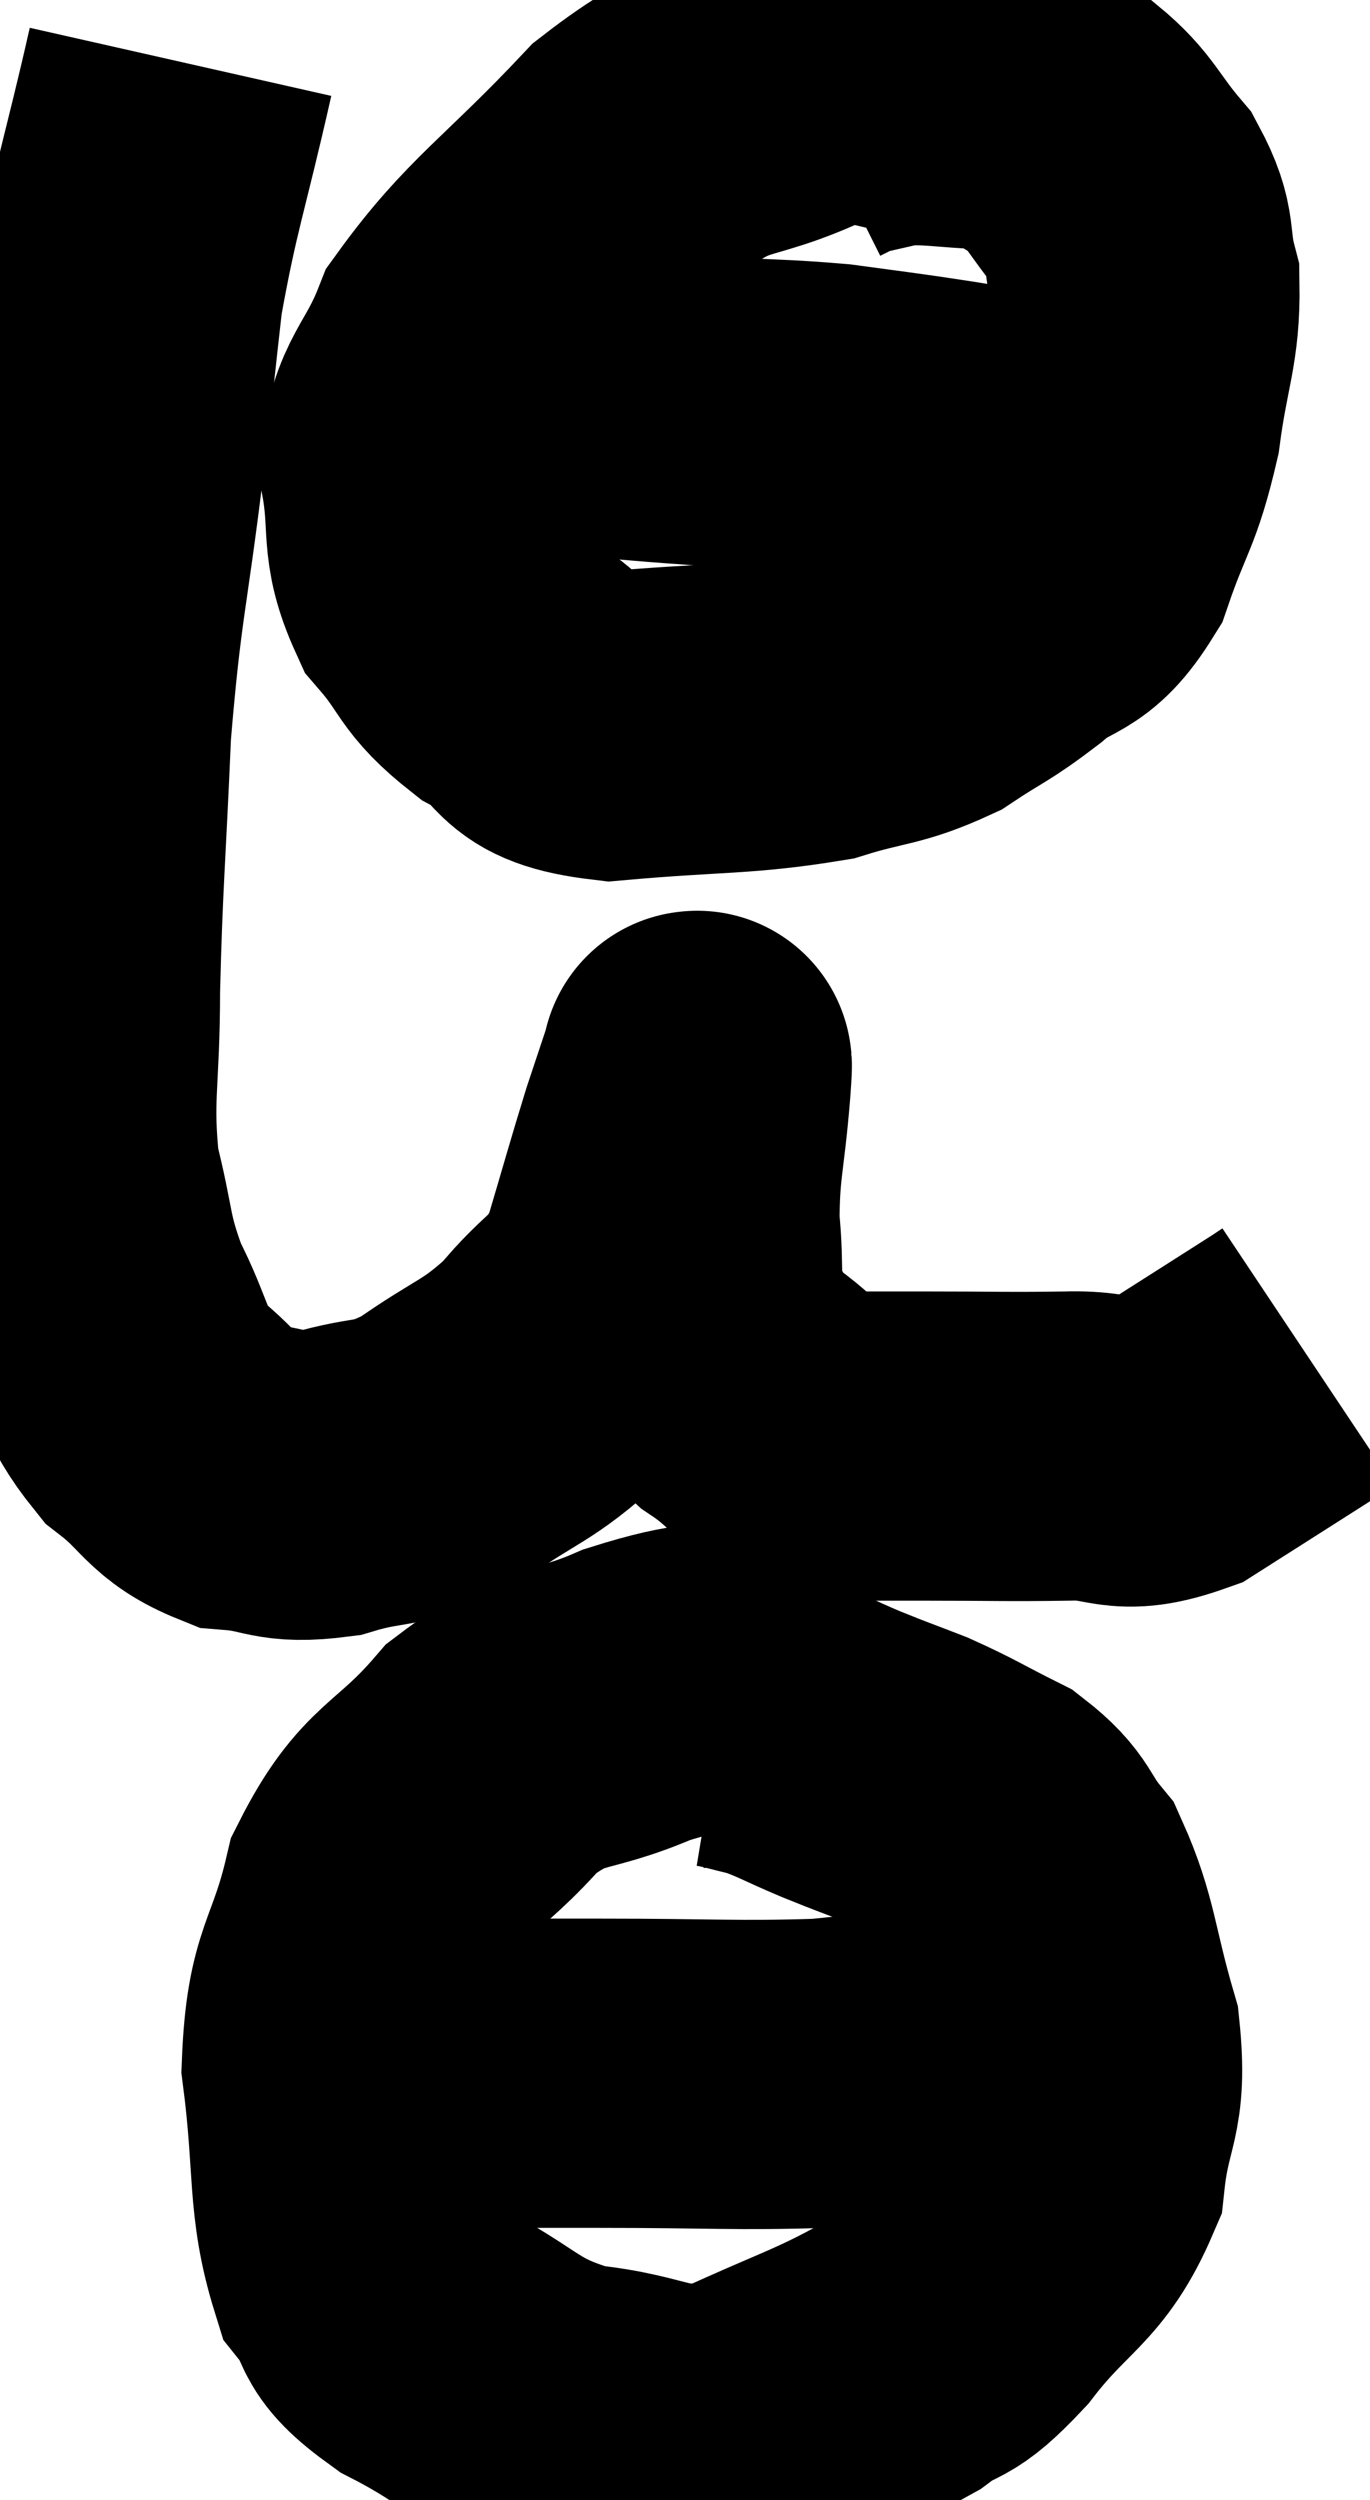 <svg xmlns="http://www.w3.org/2000/svg" viewBox="9.98 5.06 22.16 40.421" width="22.16" height="40.421"><path d="M 12.9 6.06 C 12.48 7.92, 12.345 8.19, 12.06 9.78 C 11.91 11.1, 11.97 10.65, 11.76 12.42 C 11.49 14.64, 11.4 14.7, 11.22 16.86 C 11.13 18.96, 11.085 19.26, 11.04 21.06 C 11.04 22.56, 10.905 22.785, 11.04 24.06 C 11.31 25.11, 11.22 25.2, 11.58 26.16 C 12.03 27.03, 11.925 27.21, 12.48 27.9 C 13.14 28.41, 13.095 28.635, 13.8 28.92 C 14.55 28.98, 14.475 29.145, 15.3 29.04 C 16.2 28.77, 16.185 28.965, 17.1 28.5 C 18.03 27.84, 18.18 27.9, 18.96 27.18 C 19.59 26.4, 19.74 26.565, 20.22 25.62 C 20.55 24.51, 20.625 24.225, 20.88 23.4 C 21.06 22.86, 21.15 22.59, 21.24 22.32 C 21.24 22.32, 21.24 22.245, 21.24 22.32 C 21.24 22.47, 21.285 21.99, 21.24 22.62 C 21.15 23.73, 21.06 23.865, 21.06 24.84 C 21.15 25.68, 21.03 25.86, 21.24 26.52 C 21.57 27, 21.375 27, 21.9 27.48 C 22.62 27.96, 22.575 28.2, 23.34 28.44 C 24.15 28.44, 23.985 28.44, 24.96 28.44 C 26.1 28.44, 26.235 28.455, 27.24 28.44 C 28.11 28.41, 28.05 28.71, 28.98 28.38 C 29.97 27.75, 30.42 27.465, 30.96 27.12 C 31.05 27.06, 31.095 27.03, 31.14 27 L 31.14 27" fill="none" stroke="black" stroke-width="5"></path><path d="M 25.08 6.36 C 24.06 6.33, 24.24 5.985, 23.04 6.3 C 21.66 6.96, 21.675 6.54, 20.28 7.62 C 18.87 9.12, 18.36 9.375, 17.46 10.62 C 17.07 11.61, 16.785 11.61, 16.68 12.6 C 16.86 13.59, 16.665 13.755, 17.04 14.58 C 17.61 15.24, 17.475 15.345, 18.18 15.9 C 19.02 16.35, 18.6 16.65, 19.86 16.8 C 21.54 16.65, 21.945 16.71, 23.22 16.5 C 24.09 16.23, 24.21 16.305, 24.96 15.96 C 25.59 15.54, 25.59 15.6, 26.22 15.12 C 26.85 14.58, 26.985 14.835, 27.48 14.04 C 27.84 12.99, 27.945 13.035, 28.2 11.94 C 28.35 10.8, 28.515 10.575, 28.5 9.66 C 28.32 8.97, 28.485 8.925, 28.14 8.28 C 27.63 7.68, 27.63 7.5, 27.12 7.08 C 26.61 6.84, 26.775 6.735, 26.1 6.6 C 25.26 6.57, 25.08 6.495, 24.42 6.54 C 23.94 6.66, 23.79 6.675, 23.46 6.78 L 23.1 6.96" fill="none" stroke="black" stroke-width="5"></path><path d="M 17.04 11.16 C 18.09 11.34, 18.075 11.385, 19.14 11.52 C 20.22 11.61, 20.22 11.625, 21.3 11.7 C 22.38 11.76, 22.59 11.745, 23.46 11.82 C 24.12 11.91, 24.255 11.925, 24.78 12 C 25.17 12.06, 25.2 12.06, 25.56 12.12 C 25.89 12.18, 25.935 12.18, 26.22 12.24 C 26.46 12.3, 26.58 12.33, 26.7 12.36 C 26.7 12.36, 26.67 12.36, 26.7 12.36 L 26.82 12.36" fill="none" stroke="black" stroke-width="5"></path><path d="M 22.5 32.04 C 21.39 32.25, 21.42 32.1, 20.28 32.46 C 19.11 32.97, 18.99 32.685, 17.94 33.48 C 17.01 34.56, 16.71 34.395, 16.08 35.64 C 15.75 37.05, 15.48 36.945, 15.42 38.46 C 15.63 40.08, 15.495 40.59, 15.84 41.7 C 16.32 42.3, 15.945 42.285, 16.8 42.9 C 18.03 43.53, 17.985 43.785, 19.26 44.16 C 20.58 44.28, 20.595 44.64, 21.9 44.4 C 23.19 43.8, 23.535 43.725, 24.48 43.2 C 25.08 42.75, 24.975 43.05, 25.68 42.3 C 26.49 41.25, 26.835 41.28, 27.3 40.2 C 27.42 39.09, 27.66 39.15, 27.54 37.98 C 27.18 36.75, 27.21 36.39, 26.82 35.52 C 26.4 35.01, 26.52 34.92, 25.98 34.5 C 25.32 34.17, 25.26 34.11, 24.66 33.84 C 24.12 33.63, 24.135 33.645, 23.58 33.42 C 23.01 33.18, 22.92 33.105, 22.44 32.94 C 22.05 32.85, 21.93 32.805, 21.66 32.76 L 21.36 32.76" fill="none" stroke="black" stroke-width="5"></path><path d="M 16.8 38.58 C 18.24 38.58, 18.06 38.58, 19.68 38.58 C 21.48 38.58, 21.915 38.625, 23.28 38.58 C 24.21 38.49, 24.36 38.445, 25.14 38.4 C 25.77 38.4, 25.935 38.4, 26.4 38.4 C 26.7 38.4, 26.805 38.4, 27 38.4 C 27.09 38.4, 27.105 38.4, 27.18 38.4 L 27.3 38.4" fill="none" stroke="black" stroke-width="5"></path></svg>